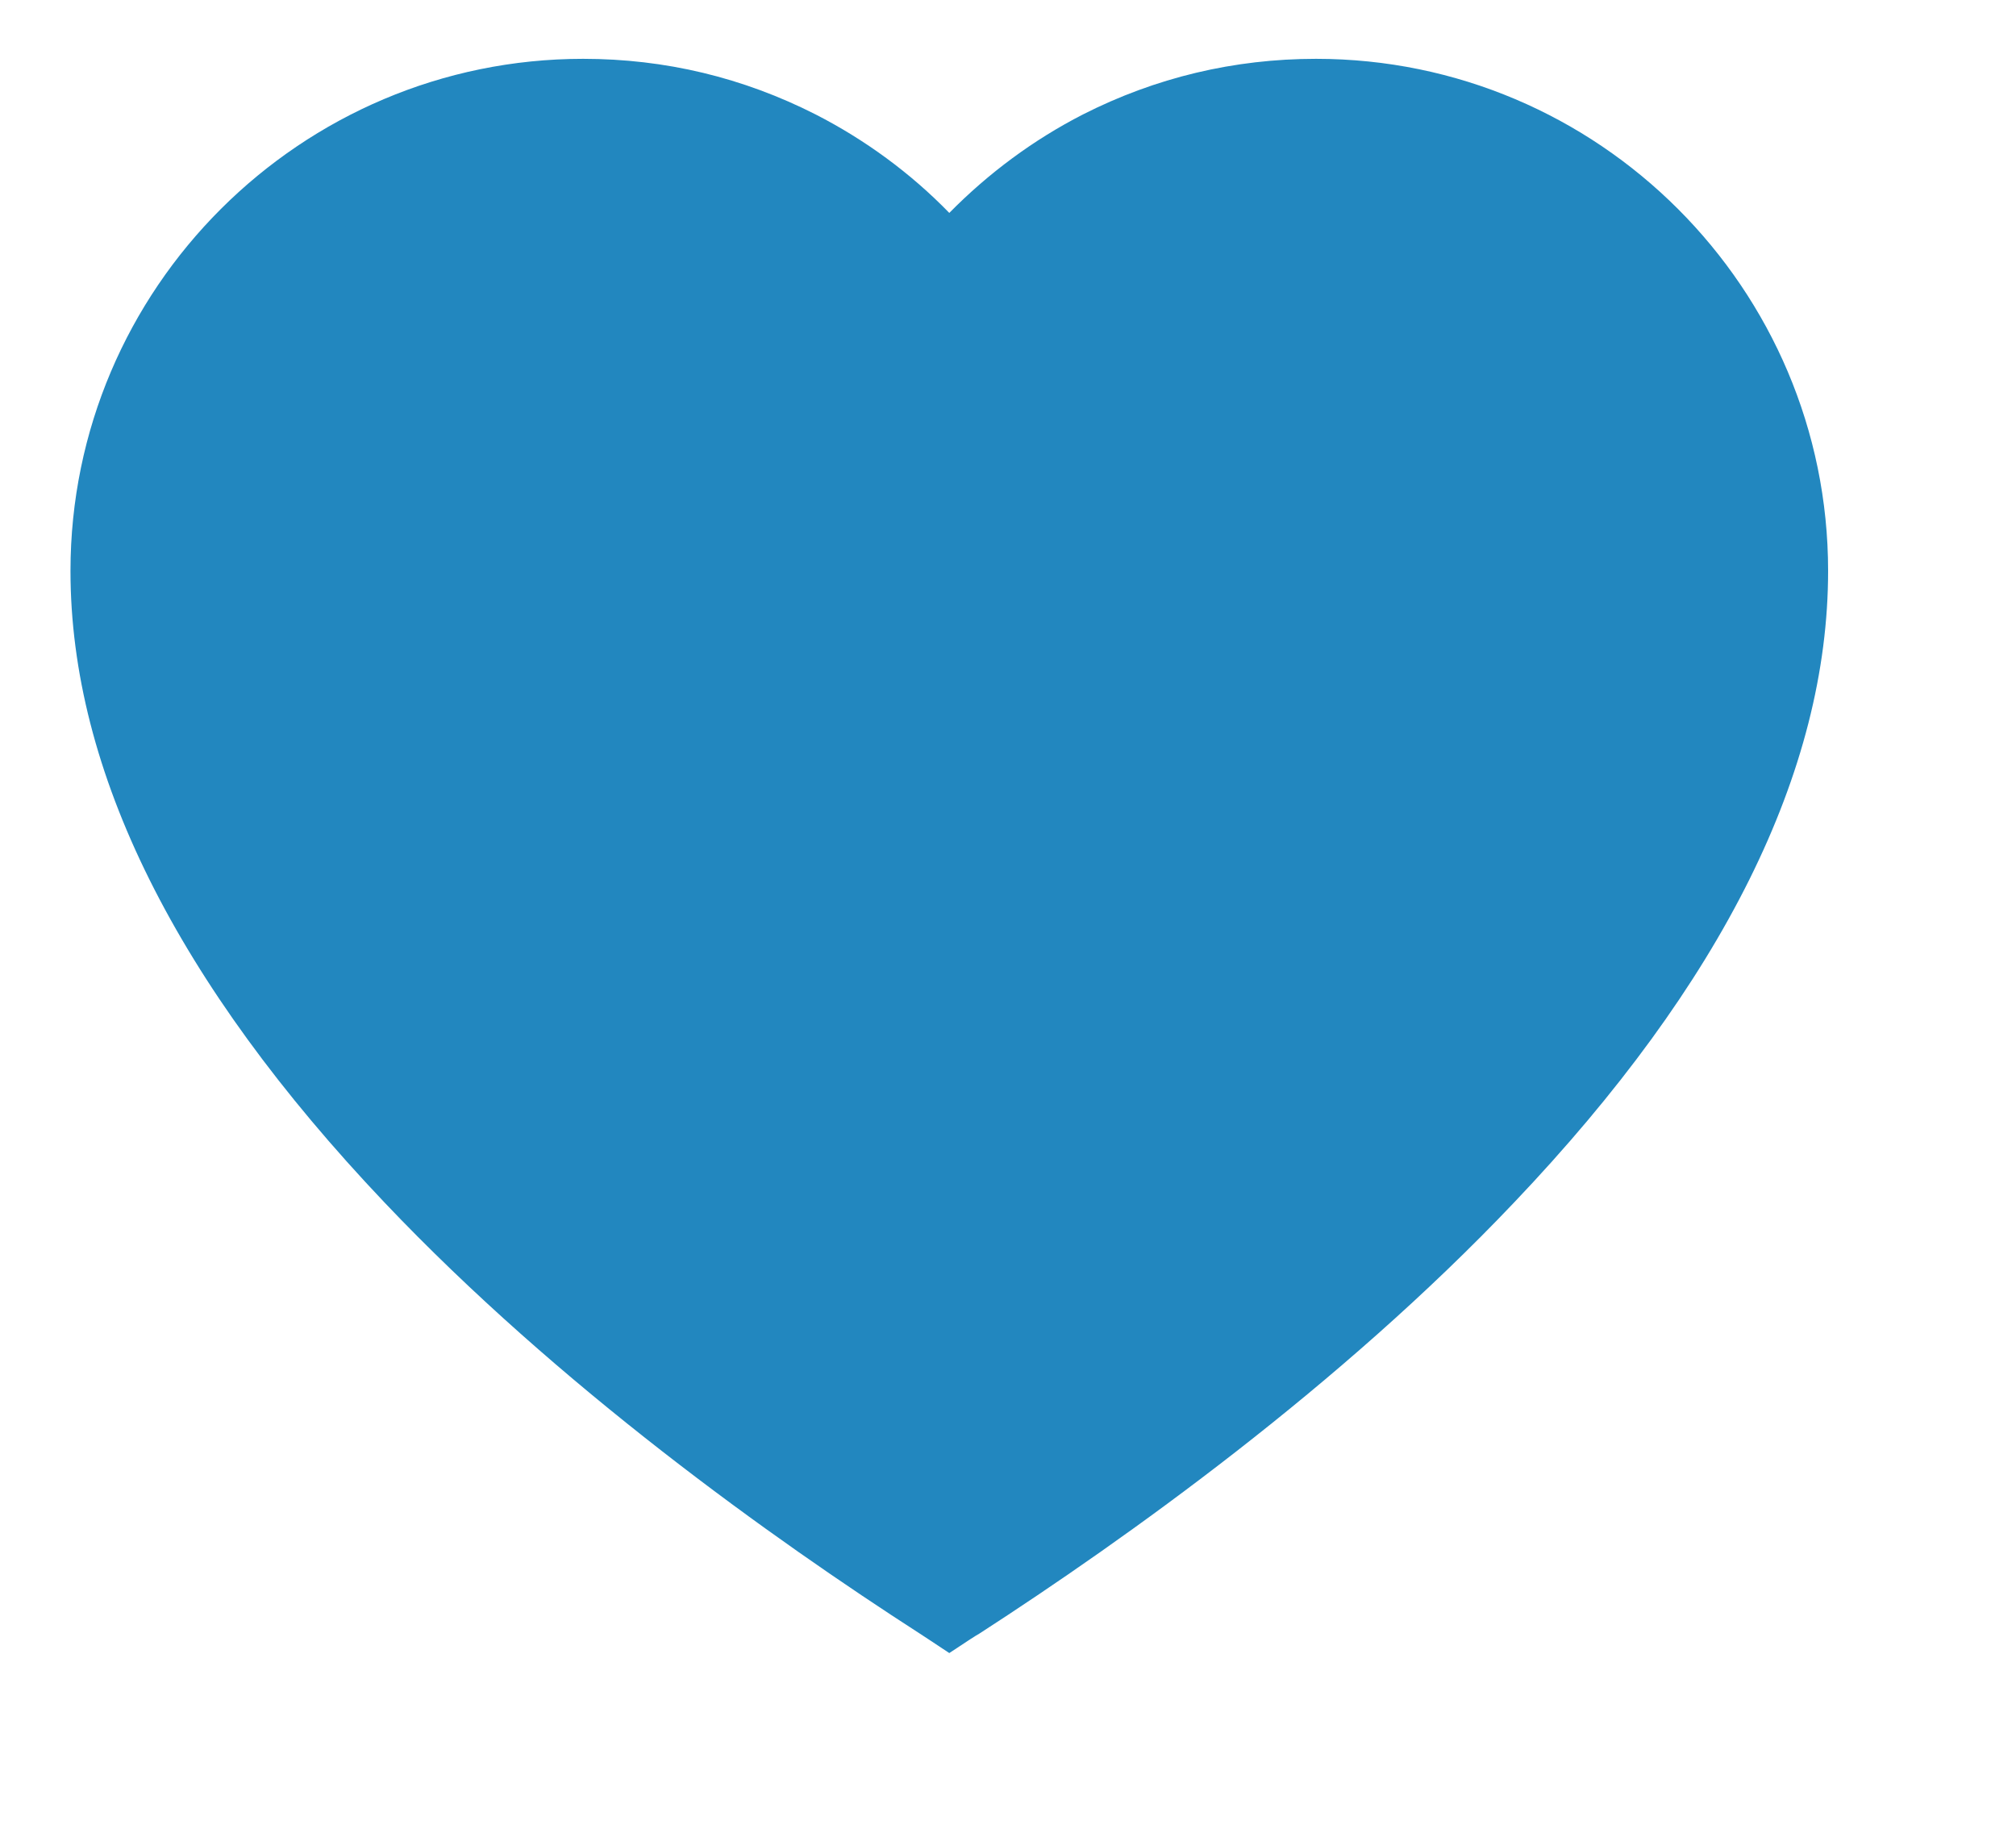 <?xml version="1.0" encoding="UTF-8" standalone="no"?>
<!DOCTYPE svg PUBLIC "-//W3C//DTD SVG 1.1//EN" "http://www.w3.org/Graphics/SVG/1.1/DTD/svg11.dtd">
<svg version="1.1" xmlns="http://www.w3.org/2000/svg" xmlns:xlink="http://www.w3.org/1999/xlink" preserveAspectRatio="xMidYMid meet" viewBox="-0.828 -0.954 34 31.21" width="30" height="27.21"><defs><path d="M15.17 2.68C14.51 2 13.73 1.43 12.89 1C11.65 0.37 10.32 0.05 8.92 0.05C4.1 0.05 0.17 3.97 0.17 8.79C0.17 12.21 1.98 15.83 5.53 19.57C8.5 22.7 12.14 25.3 14.67 26.93C14.7 26.95 14.87 27.06 15.17 27.26C15.47 27.06 15.64 26.95 15.68 26.93C18.2 25.3 21.84 22.7 24.81 19.57C28.37 15.83 30.17 12.21 30.17 8.79C30.17 3.97 26.25 0.05 21.43 0.05C20.03 0.05 18.69 0.37 17.45 1C16.61 1.43 15.84 2 15.17 2.68ZM6.88 18.29C3.66 14.91 2.03 11.71 2.03 8.79C2.03 4.99 5.12 1.9 8.92 1.9C11.11 1.9 13.11 2.91 14.43 4.66C14.48 4.72 14.73 5.05 15.17 5.65C15.62 5.05 15.86 4.72 15.91 4.66C17.23 2.91 19.24 1.9 21.43 1.9C25.23 1.9 28.32 4.99 28.32 8.79C28.32 11.71 26.68 14.91 23.47 18.29C20.81 21.08 17.58 23.46 15.17 25.04C12.77 23.46 9.53 21.08 6.88 18.29Z" id="a2CbmzO7fy"></path><path d="M15.17 2.68C14.51 2 13.73 1.43 12.89 1C11.65 0.37 10.32 0.05 8.92 0.05C4.1 0.05 0.17 3.97 0.17 8.79C0.17 12.21 1.98 15.83 5.53 19.57C8.5 22.7 12.14 25.3 14.67 26.93C14.7 26.95 14.87 27.06 15.17 27.26C15.47 27.06 15.64 26.95 15.68 26.93C18.2 25.3 21.84 22.7 24.81 19.57C28.37 15.83 30.17 12.21 30.17 8.79C30.17 3.97 26.25 0.05 21.43 0.05C20.03 0.05 18.69 0.37 17.45 1C16.61 1.43 15.84 2 15.17 2.68ZM6.88 18.29C3.66 14.91 2.03 11.71 2.03 8.79C2.03 4.99 5.12 1.9 8.92 1.9C11.11 1.9 13.11 2.91 14.43 4.66C14.48 4.72 14.73 5.05 15.17 5.65C15.62 5.05 15.86 4.72 15.91 4.66C17.23 2.91 19.24 1.9 21.43 1.9C25.23 1.9 28.32 4.99 28.32 8.79C28.32 11.71 26.68 14.91 23.47 18.29C20.81 21.08 17.58 23.46 15.17 25.04C12.77 23.46 9.53 21.08 6.88 18.29Z" id="d44wJh60m"></path><path d="M16.17 3.12L19.96 0.81L25.89 2.13L29.36 8.23L26.55 16.64L15.17 25.87L6.77 19.61L1.17 10.7L2.16 4.61L7.43 1.31L12.87 2.13L16.17 3.12Z" id="ggYhXclJs"></path></defs><g><g><use xlink:href="#a2CbmzO7fy" opacity="1" fill="#2287bf" fill-opacity="1"></use><g><use xlink:href="#a2CbmzO7fy" opacity="1" fill-opacity="0" stroke="#000000" stroke-width="1" stroke-opacity="0"></use></g></g><g><use xlink:href="#d44wJh60m" opacity="1" fill="#000000" fill-opacity="0"></use><g><use xlink:href="#d44wJh60m" opacity="1" fill-opacity="0" stroke="#000000" stroke-width="1" stroke-opacity="0"></use></g></g><g><use xlink:href="#ggYhXclJs" opacity="1" fill="#2287bf" fill-opacity="1"></use><g><use xlink:href="#ggYhXclJs" opacity="1" fill-opacity="0" stroke="#000000" stroke-width="0" stroke-opacity="1"></use></g></g></g></svg>